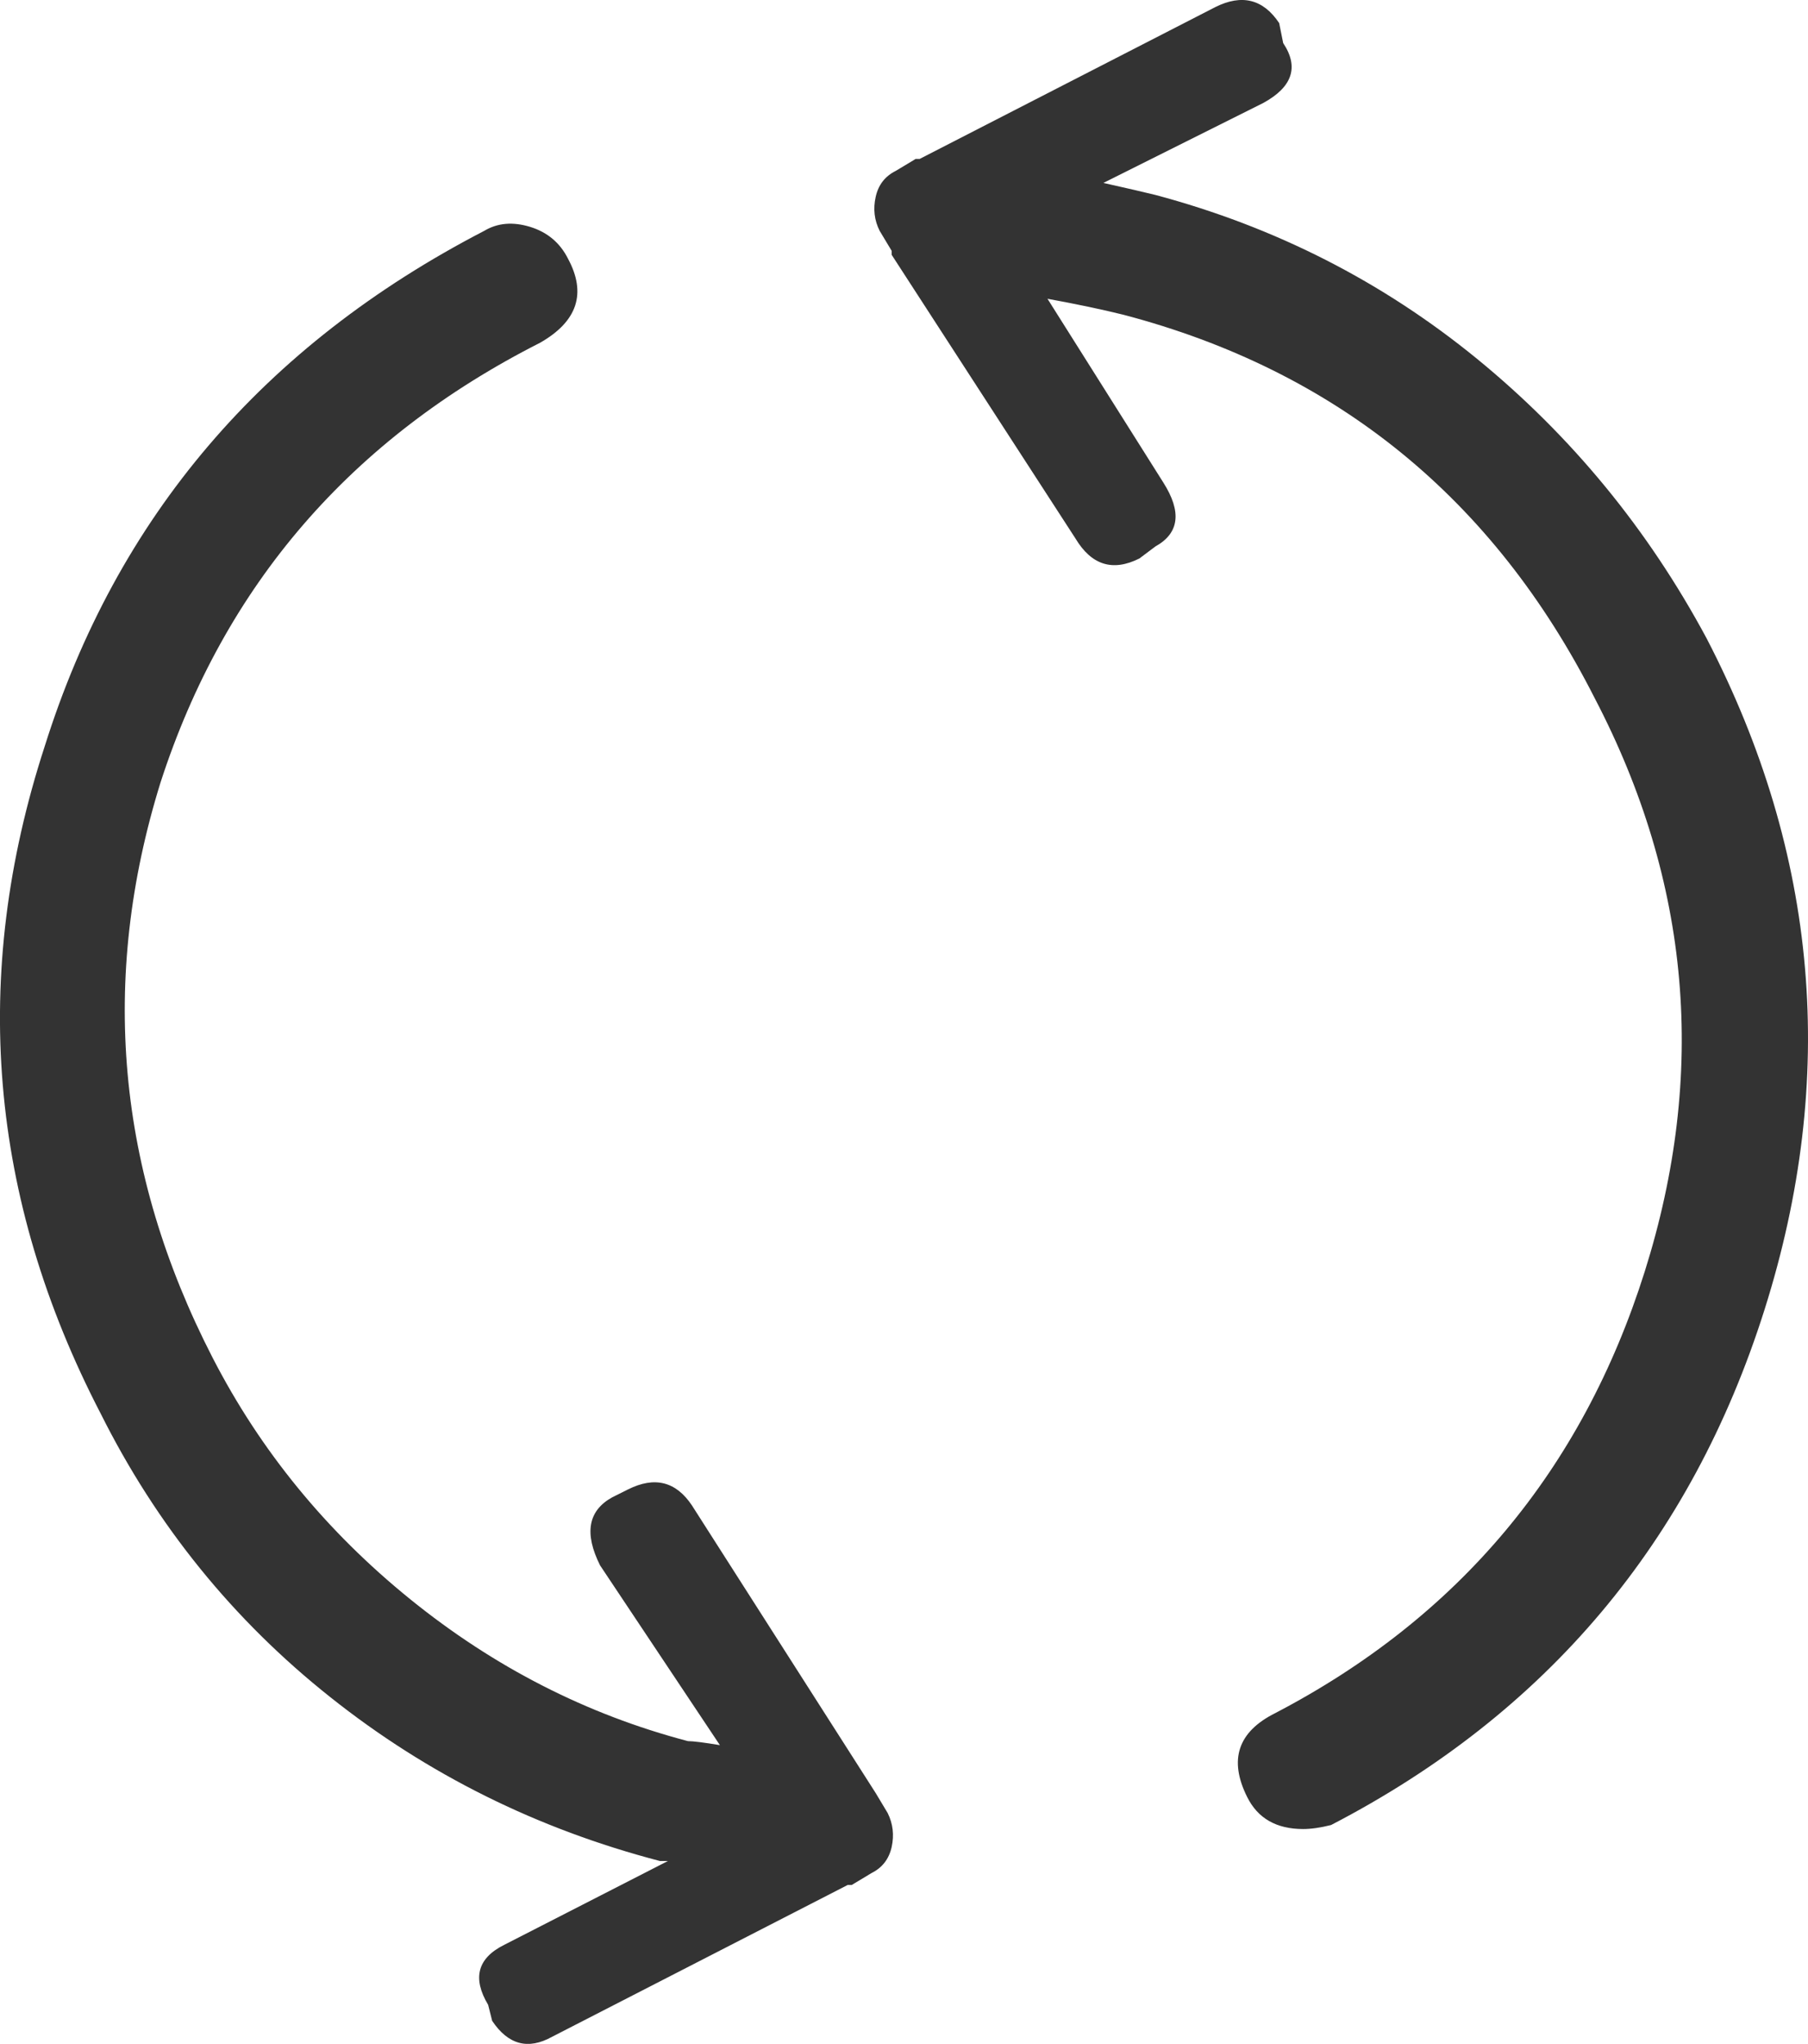 <!-- Generator: Adobe Illustrator 18.1.1, SVG Export Plug-In  -->
<svg version="1.1"
   xmlns="http://www.w3.org/2000/svg" xmlns:xlink="http://www.w3.org/1999/xlink" xmlns:a="http://ns.adobe.com/AdobeSVGViewerExtensions/3.0/"
   x="0px" y="0px" width="64.528px" height="72.938px" viewBox="0 0 64.528 72.938" enable-background="new 0 0 64.528 72.938"
   xml:space="preserve">
<defs>
</defs>
<g>
  <g>
    <path fill="#333333" d="M31.681,64.7c0.189,0.381,0.236,0.784,0.143,1.212c-0.096,0.428-0.334,0.737-0.713,0.927l-0.713,0.428
      h-0.143l-10.551,5.418c-0.855,0.475-1.568,0.285-2.139-0.57l-0.143-0.57c-0.57-0.951-0.381-1.664,0.57-2.139l5.846-2.994
      c-0.096,0-0.192,0-0.285,0c-4.373-1.141-8.294-3.088-11.763-5.846c-3.471-2.756-6.202-6.131-8.198-10.123
      c-3.992-7.699-4.658-15.635-1.996-23.811C4.164,18.457,9.39,12.327,17.281,8.239c0.475-0.285,1.02-0.332,1.64-0.143
      c0.617,0.191,1.069,0.57,1.354,1.141c0.664,1.236,0.332,2.234-0.998,2.994c-6.75,3.422-11.264,8.65-13.545,15.684
      C3.544,34.95,4.164,41.793,7.585,48.446c1.711,3.328,4.063,6.202,7.058,8.626s6.296,4.112,9.909,5.062
      c0.189,0,0.57,0.049,1.141,0.143l-4.277-6.416c-0.57-1.141-0.428-1.947,0.428-2.424l0.57-0.285
      c0.949-0.475,1.711-0.285,2.281,0.57l6.559,10.266L31.681,64.7z M62.977,46.735c-2.615,8.27-7.771,14.4-15.47,18.393
      c-0.381,0.096-0.713,0.143-0.998,0.143c-0.951,0-1.617-0.379-1.996-1.141c-0.666-1.33-0.334-2.328,0.998-2.994
      C52.07,57.713,56.465,52.462,58.7,45.38c2.232-7.08,1.64-13.901-1.782-20.46c-3.614-7.129-9.221-11.691-16.824-13.688
      c-0.762-0.189-1.664-0.379-2.709-0.57l4.135,6.559c0.664,1.047,0.57,1.807-0.285,2.281l-0.57,0.428
      c-0.951,0.477-1.711,0.238-2.281-0.713L31.824,9.094V8.952l-0.428-0.713c-0.192-0.379-0.238-0.784-0.143-1.212
      c0.094-0.428,0.332-0.735,0.713-0.927l0.713-0.428h0.143l10.551-5.418c0.949-0.475,1.711-0.285,2.281,0.57l0.143,0.713
      c0.57,0.855,0.332,1.568-0.713,2.139L39.38,6.528c0.855,0.191,1.473,0.334,1.854,0.428c4.277,1.141,8.103,3.09,11.478,5.846
      c3.373,2.758,6.106,6.084,8.198,9.98C64.902,30.481,65.59,38.465,62.977,46.735z"/>
  </g>
</g>
</svg>
